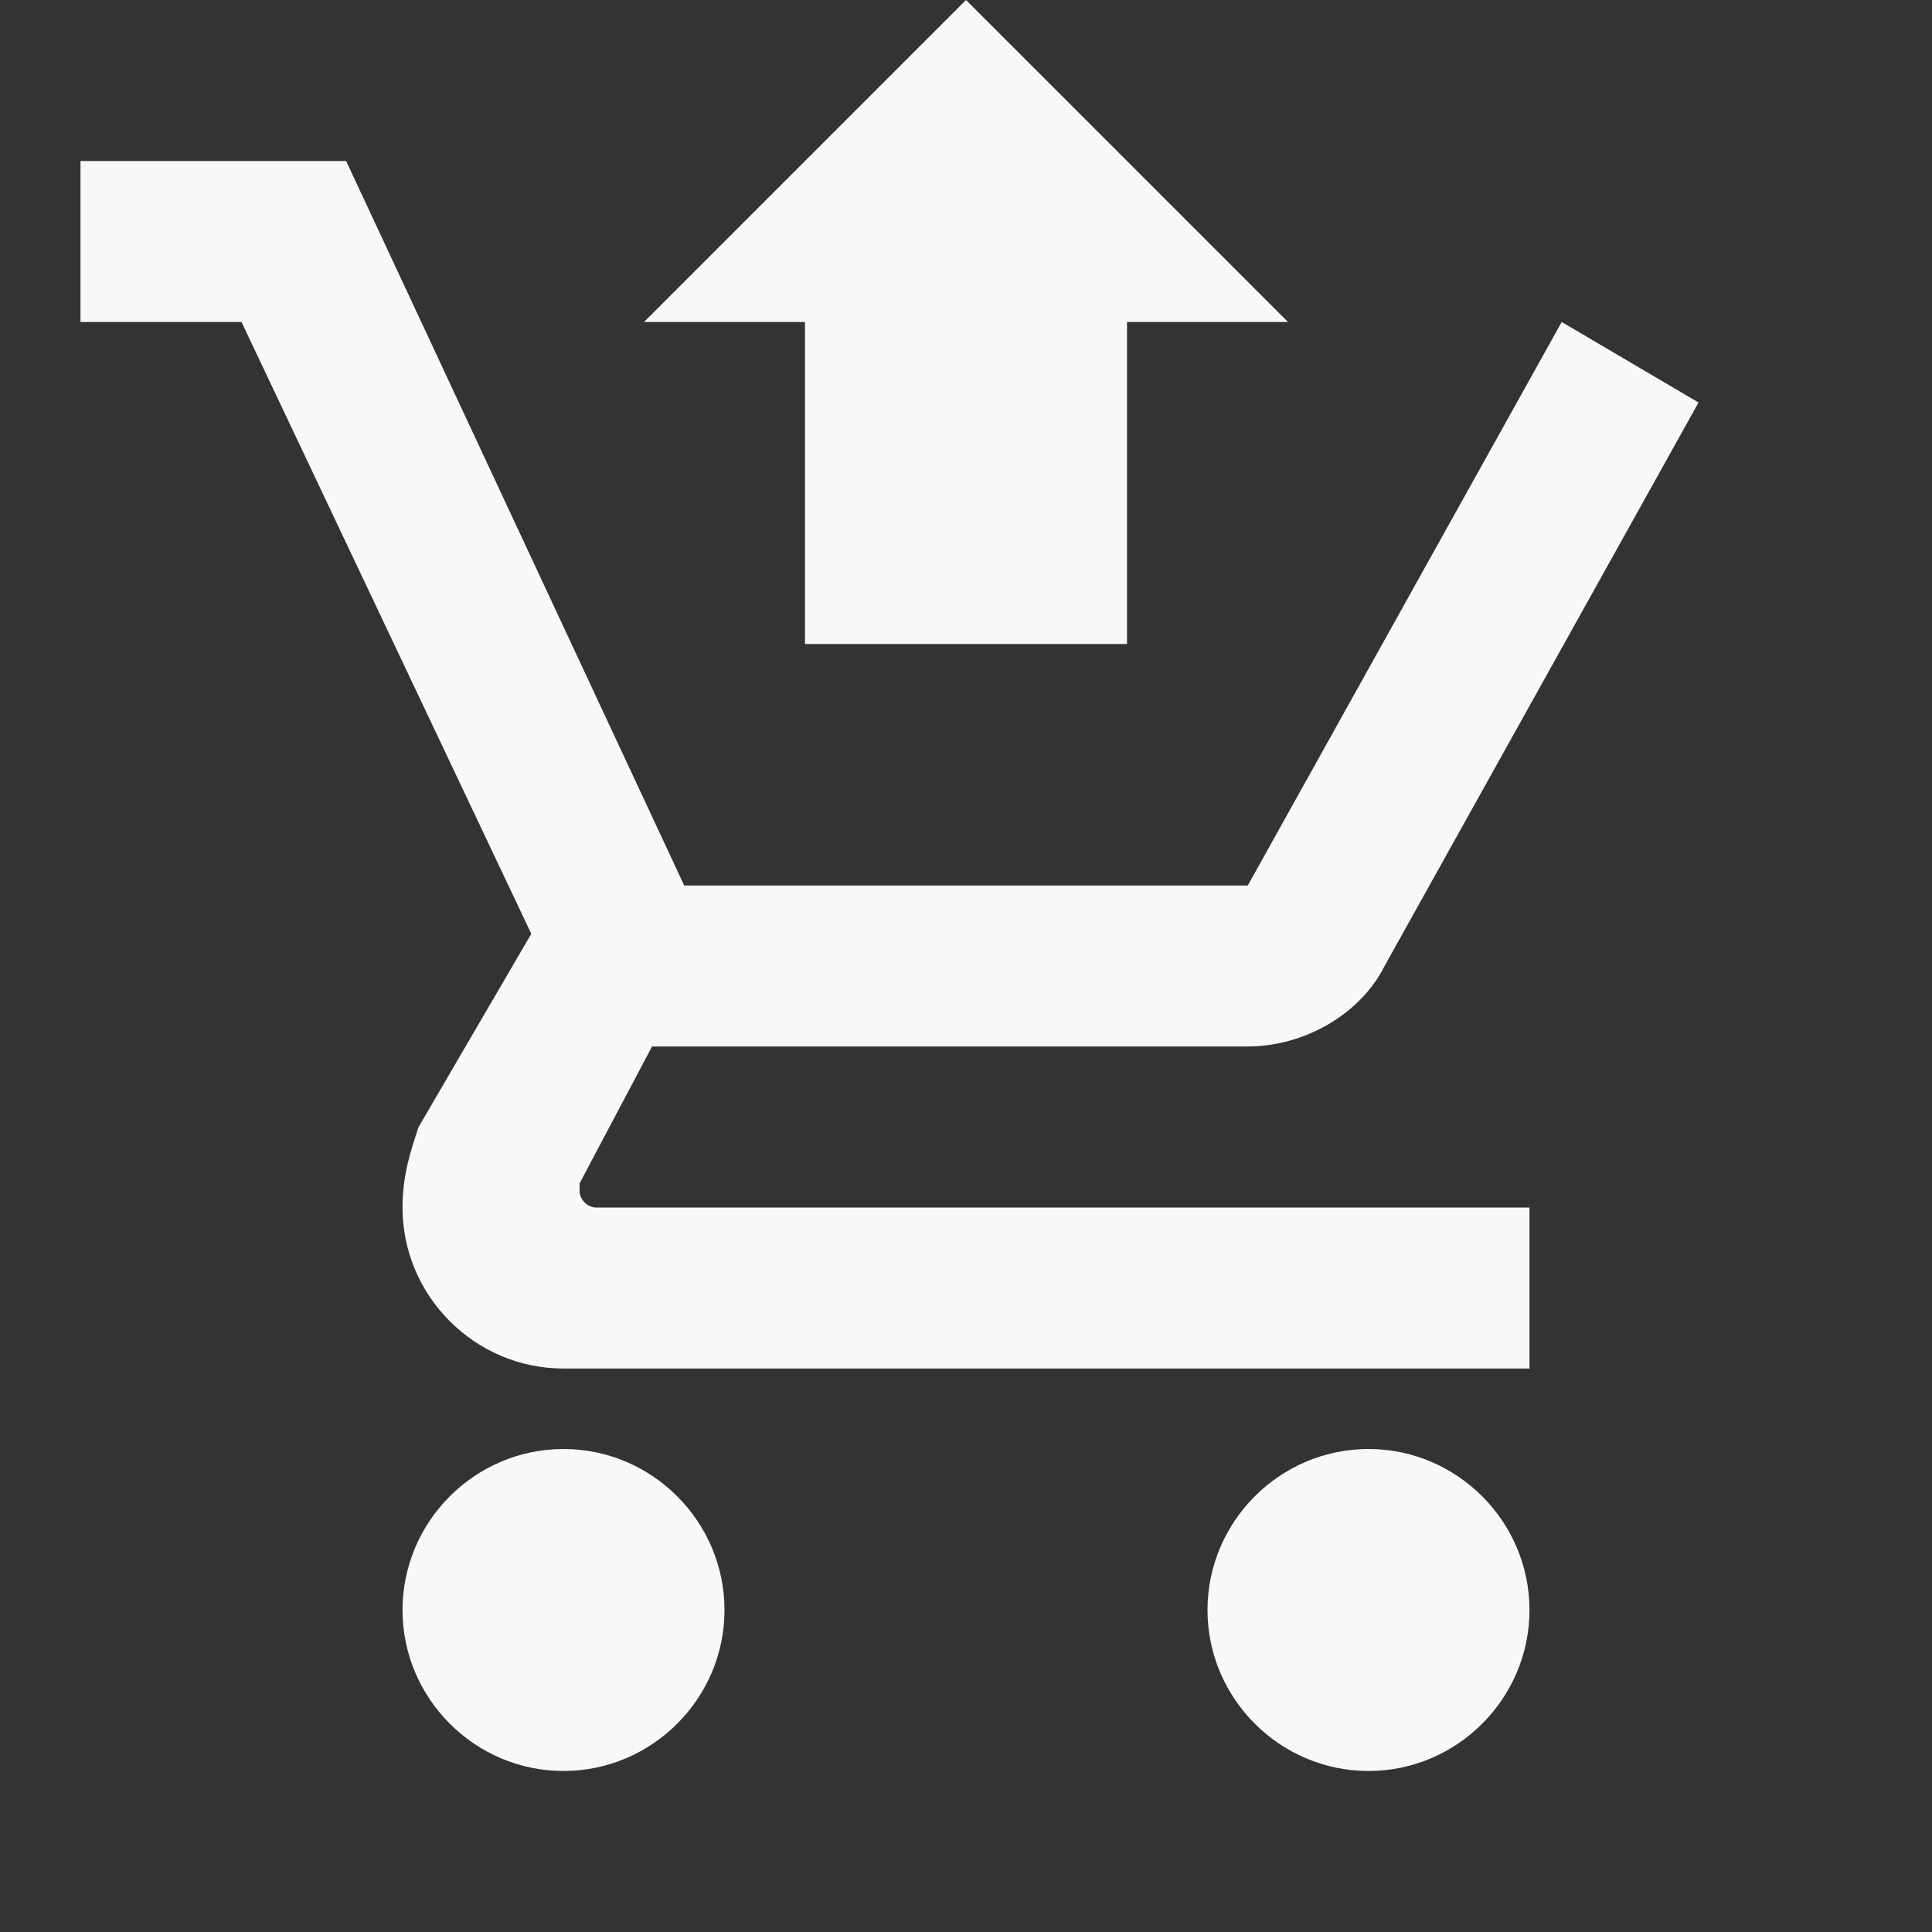<svg width="32" height="32" viewBox="0 0 32 32" fill="none" xmlns="http://www.w3.org/2000/svg">
<rect x="0" y="0" width="32" height="32" fill="#333333" stroke="none"/>
<path d="M16 0L10.667 5.333H13.333V10.667H18.667V5.333H21.333M1.333 2.667V5.333H4L8.8 15.467L6.933 18.667C6.8 19.067 6.667 19.467 6.667 20C6.667 21.467 7.867 22.667 9.333 22.667H25.333V20H9.867C9.733 20 9.6 19.867 9.6 19.733V19.6L10.8 17.333H20.667C21.6 17.333 22.533 16.8 22.933 16L28.133 6.667L25.867 5.333L20.667 14.667H11.333L5.733 2.667M9.333 24C7.867 24 6.667 25.2 6.667 26.667C6.667 28.133 7.867 29.333 9.333 29.333C10.8 29.333 12 28.133 12 26.667C12 25.2 10.8 24 9.333 24ZM22.667 24C21.2 24 20 25.2 20 26.667C20 28.133 21.2 29.333 22.667 29.333C24.133 29.333 25.333 28.133 25.333 26.667C25.333 25.2 24.133 24 22.667 24Z" fill="#F8F8F8"/>
</svg>
